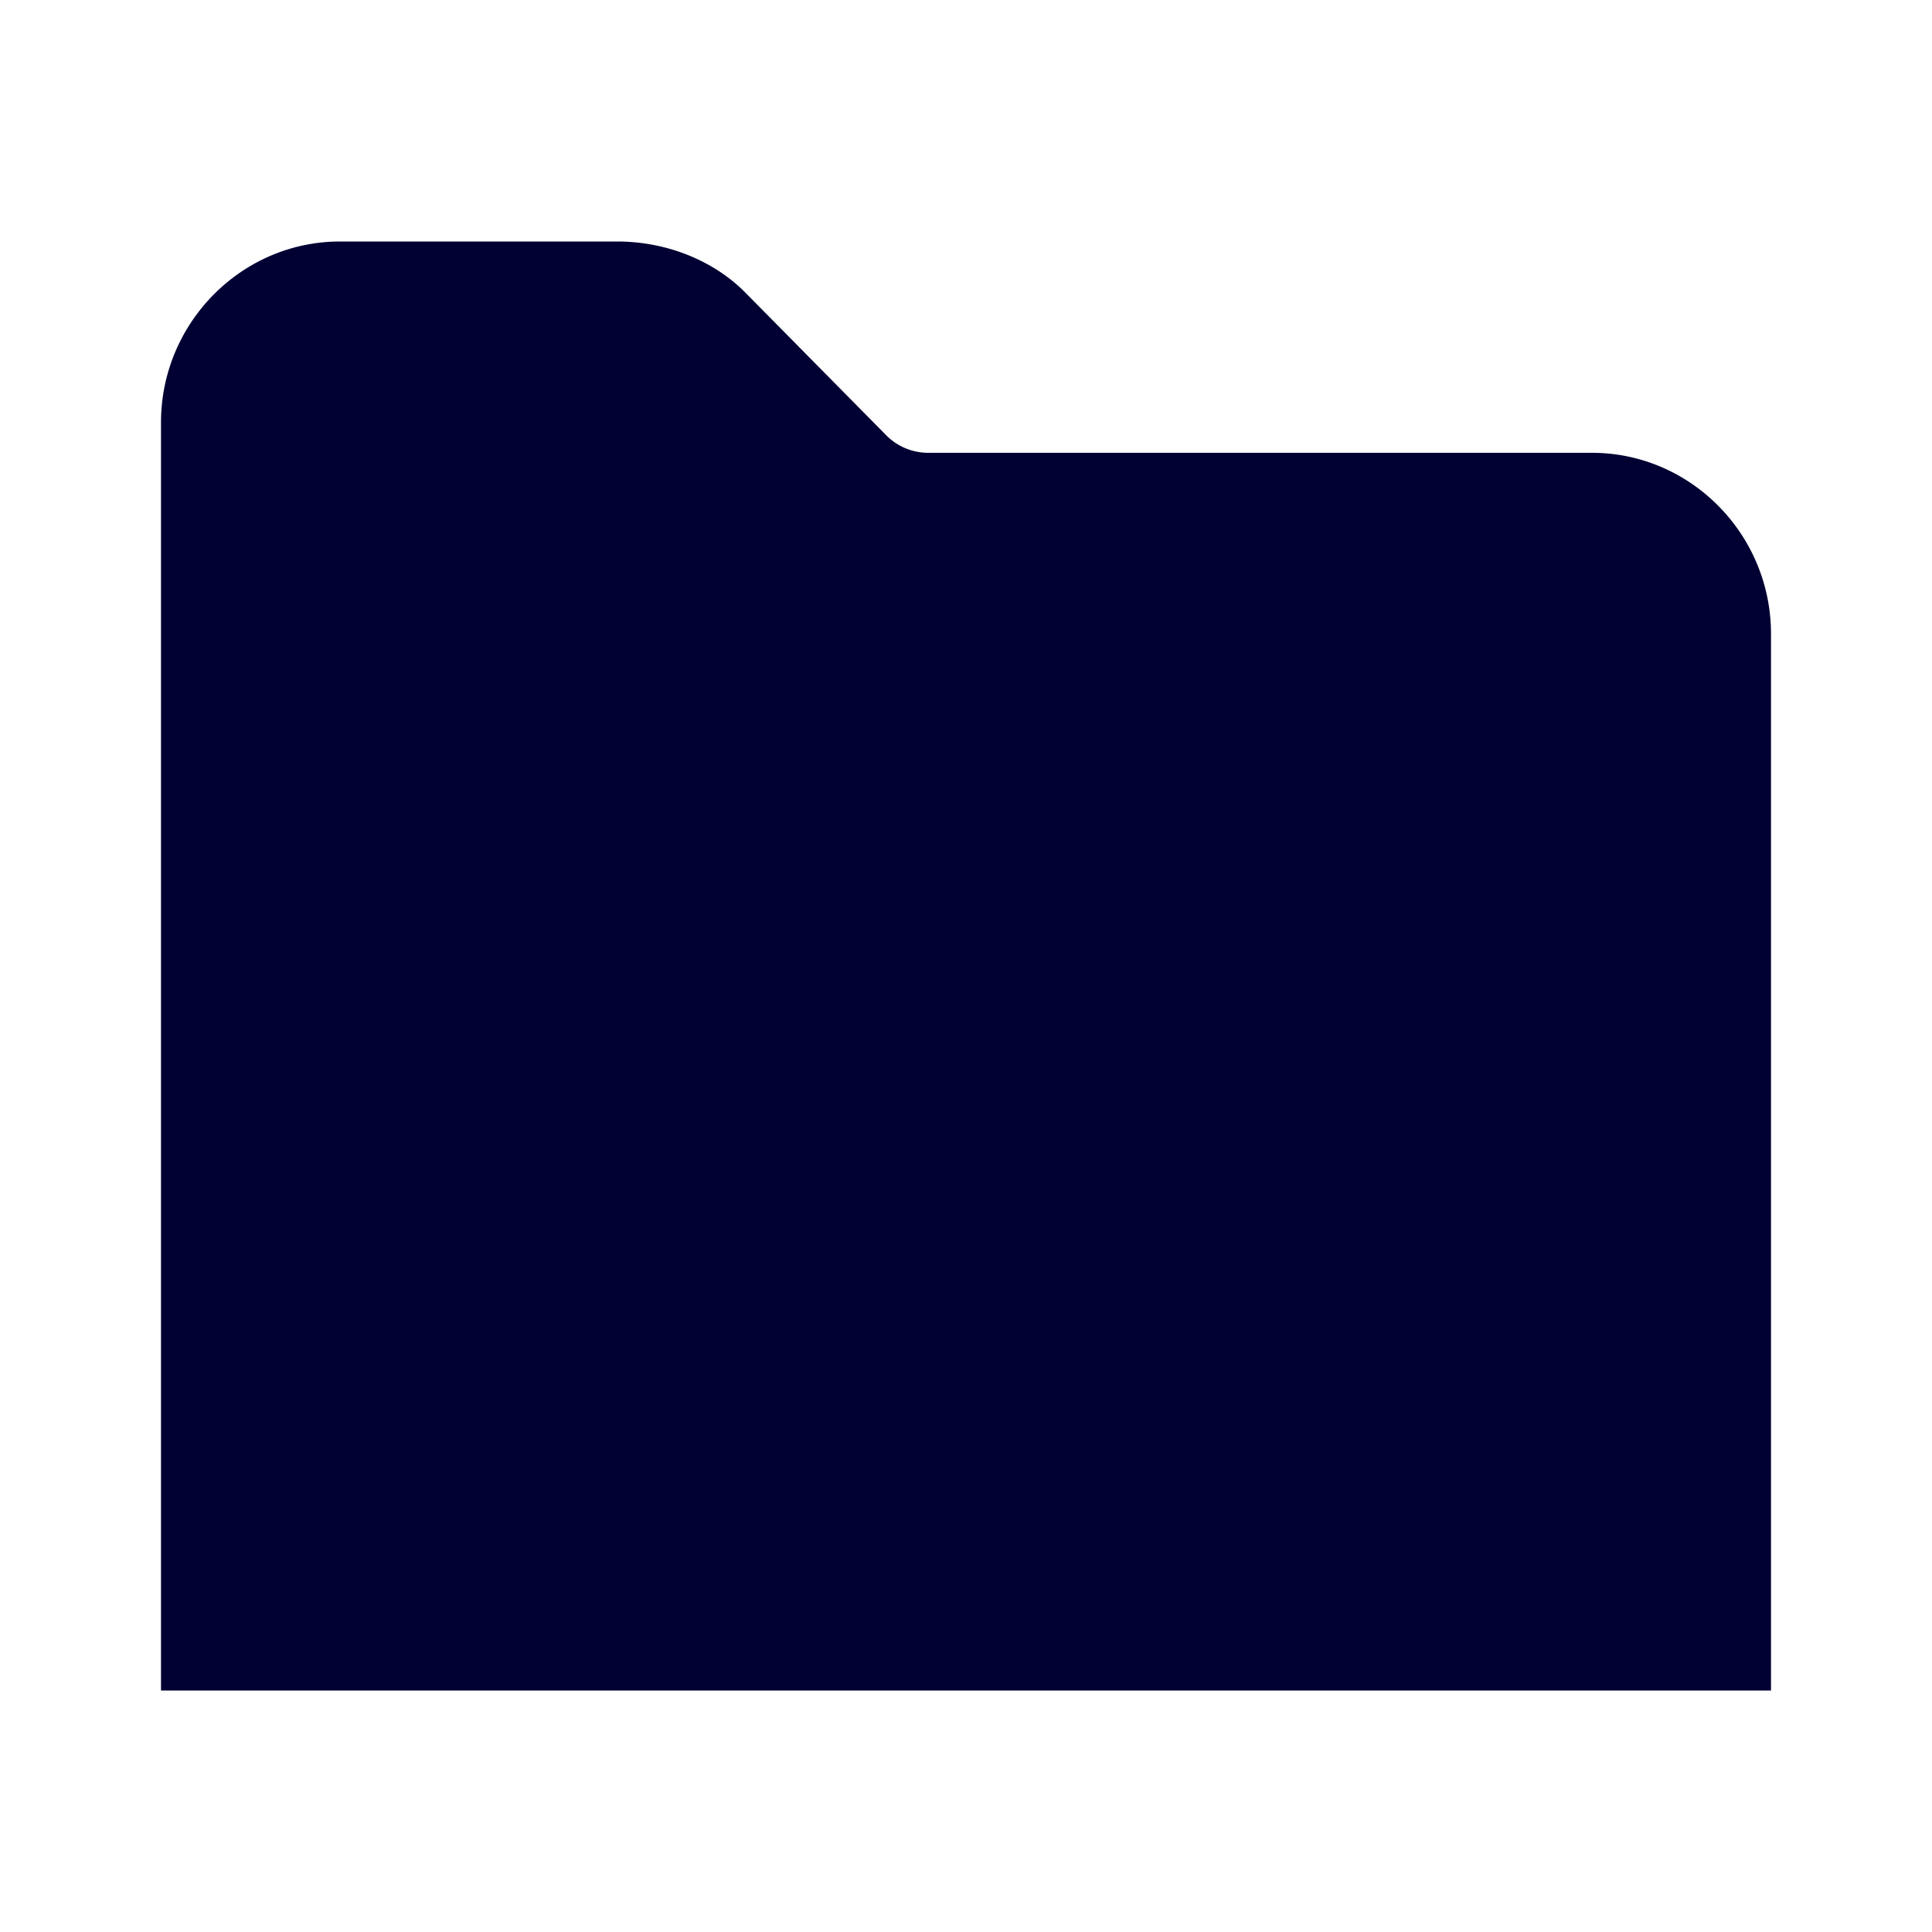 <svg width="24" height="24" xmlns="http://www.w3.org/2000/svg"><path d="M19.776 5.625H11.52a.735.735 0 0 1-.52-.227L9.26 3.636C8.852 3.223 8.26 3 7.668 3H4.224C3 3 2 4.013 2 5.248V21h20V7.873c0-1.236-1-2.248-2.224-2.248Z" fill="#003" fill-rule="nonzero"/></svg>